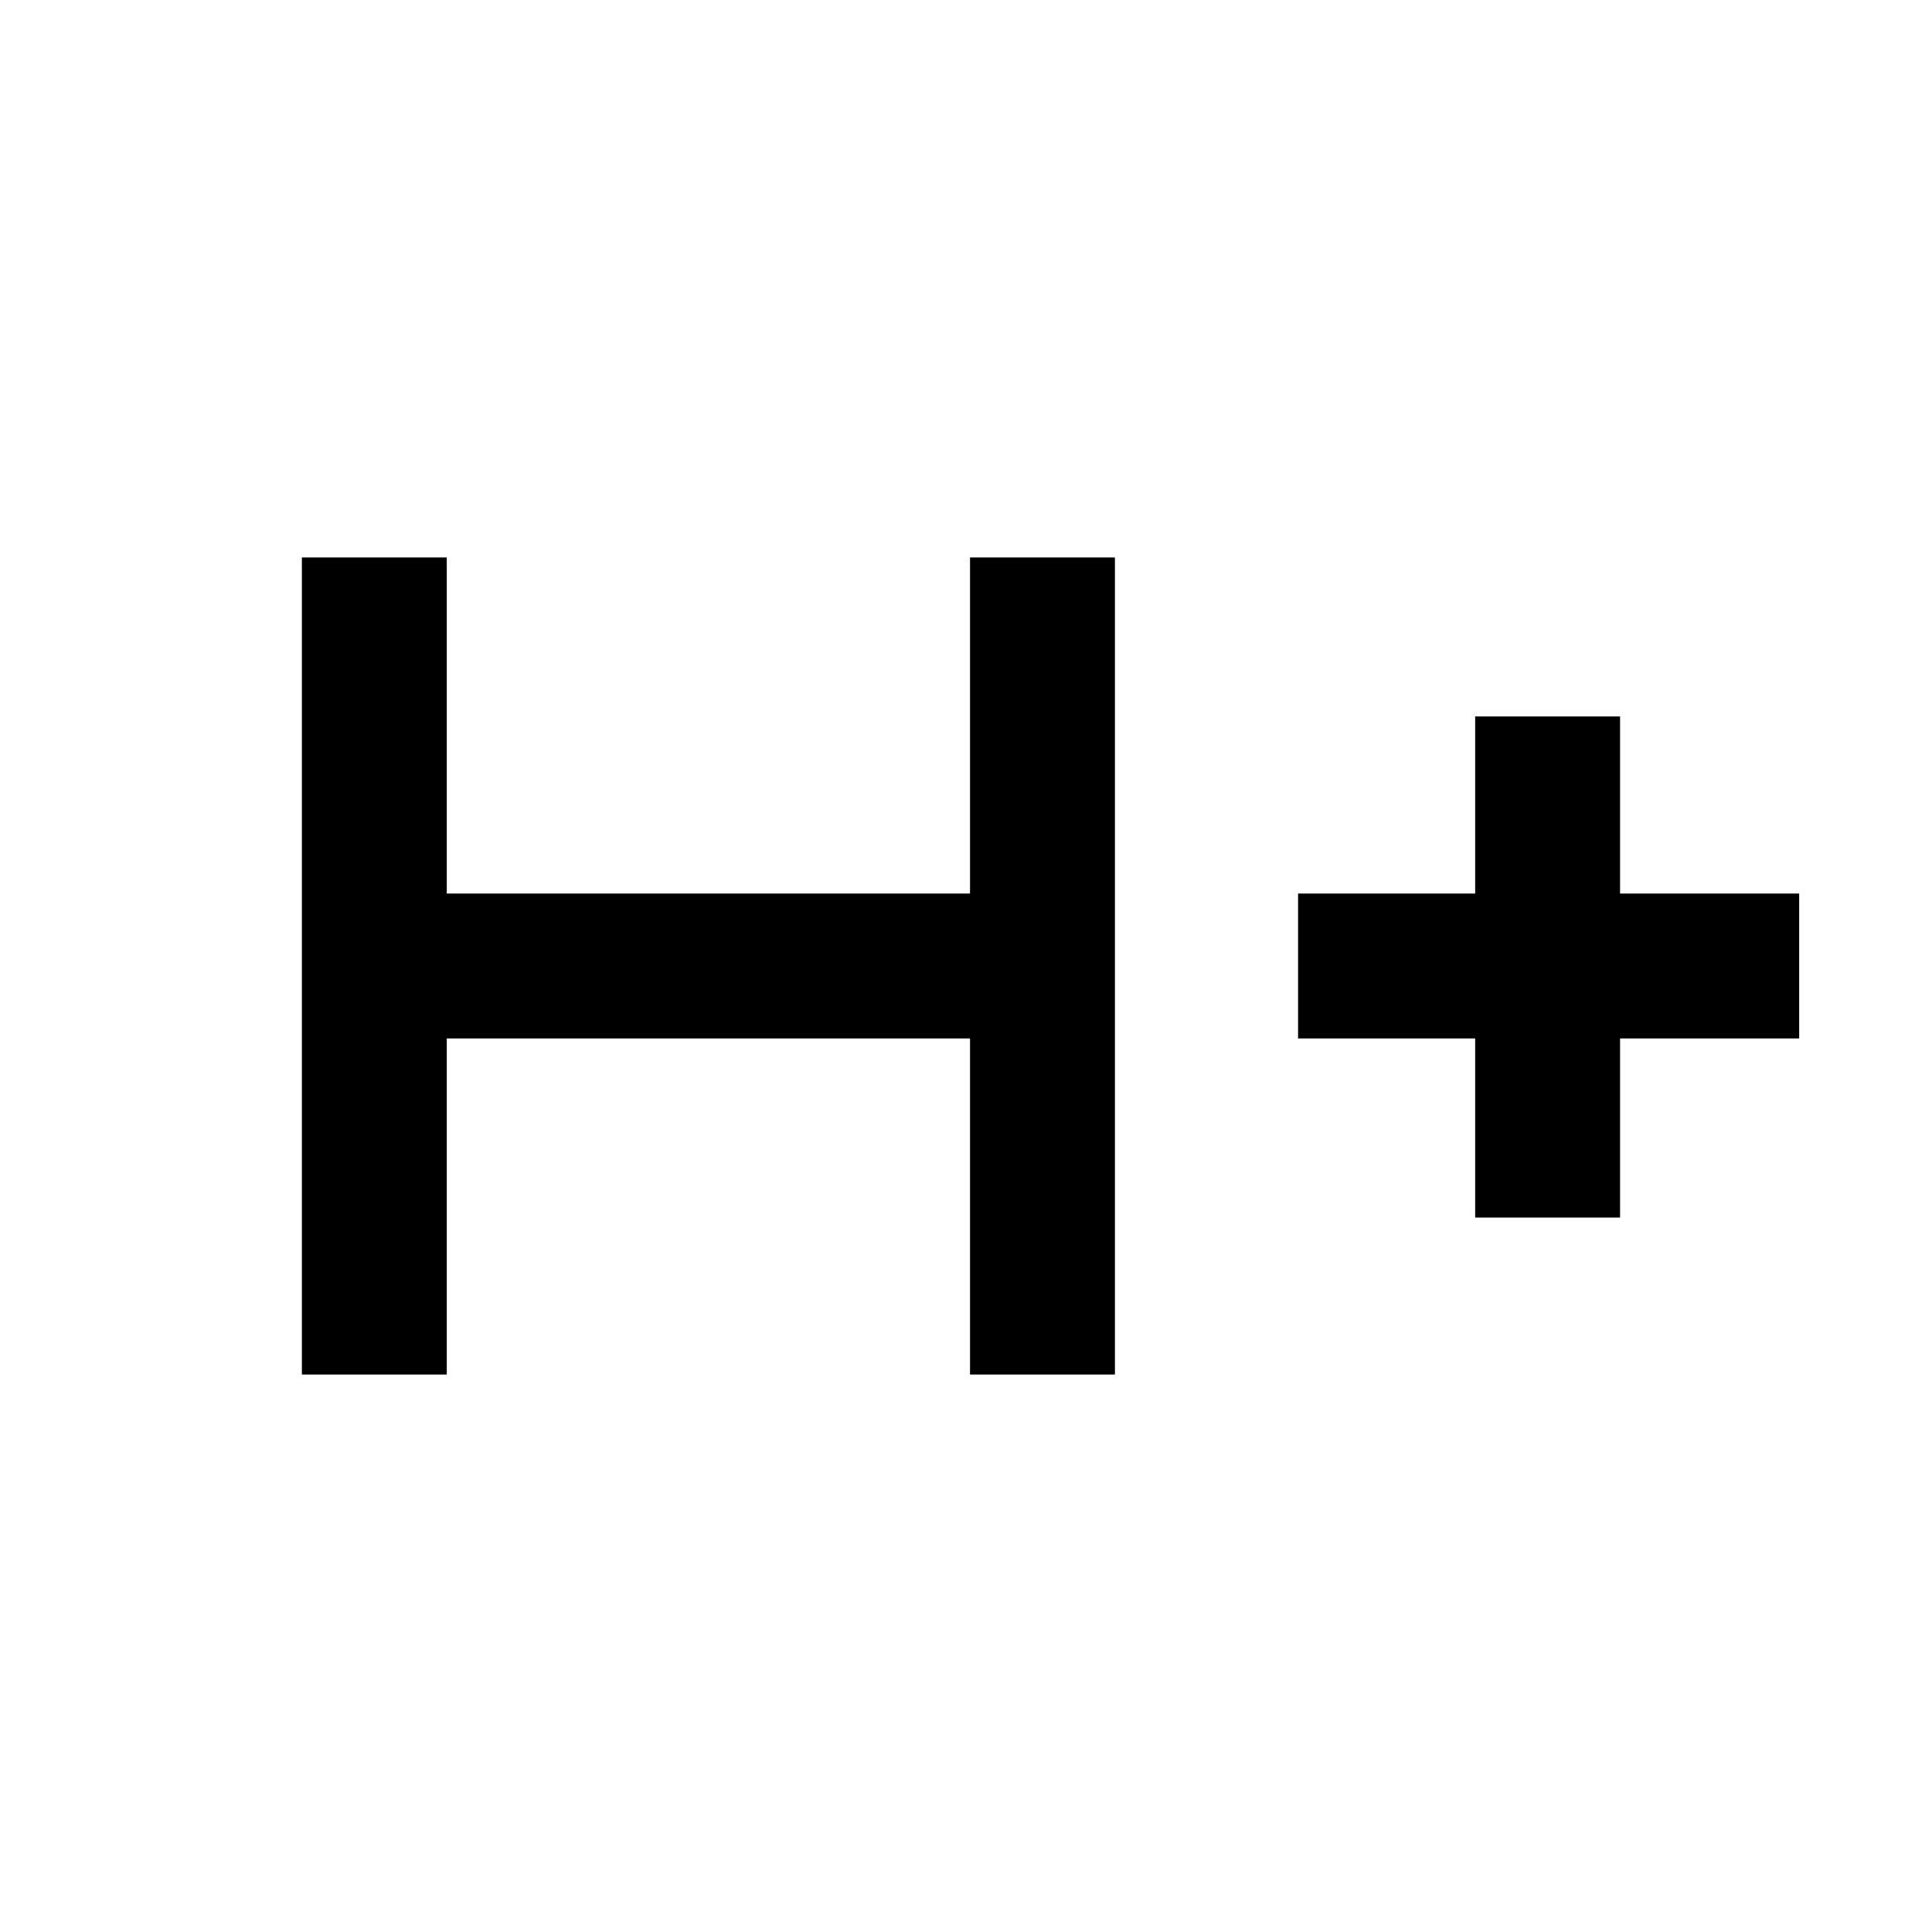 <svg xmlns="http://www.w3.org/2000/svg" height="48" width="48"><path d="M7.5 34.15v-20.3h3.6v8.35h13v-8.35h3.6v20.3h-3.6V25.8h-13v8.35Zm29.15-3.9V25.8h-4.4v-3.6h4.4v-4.4h3.6v4.4h4.45v3.6h-4.45v4.45Z"/></svg>